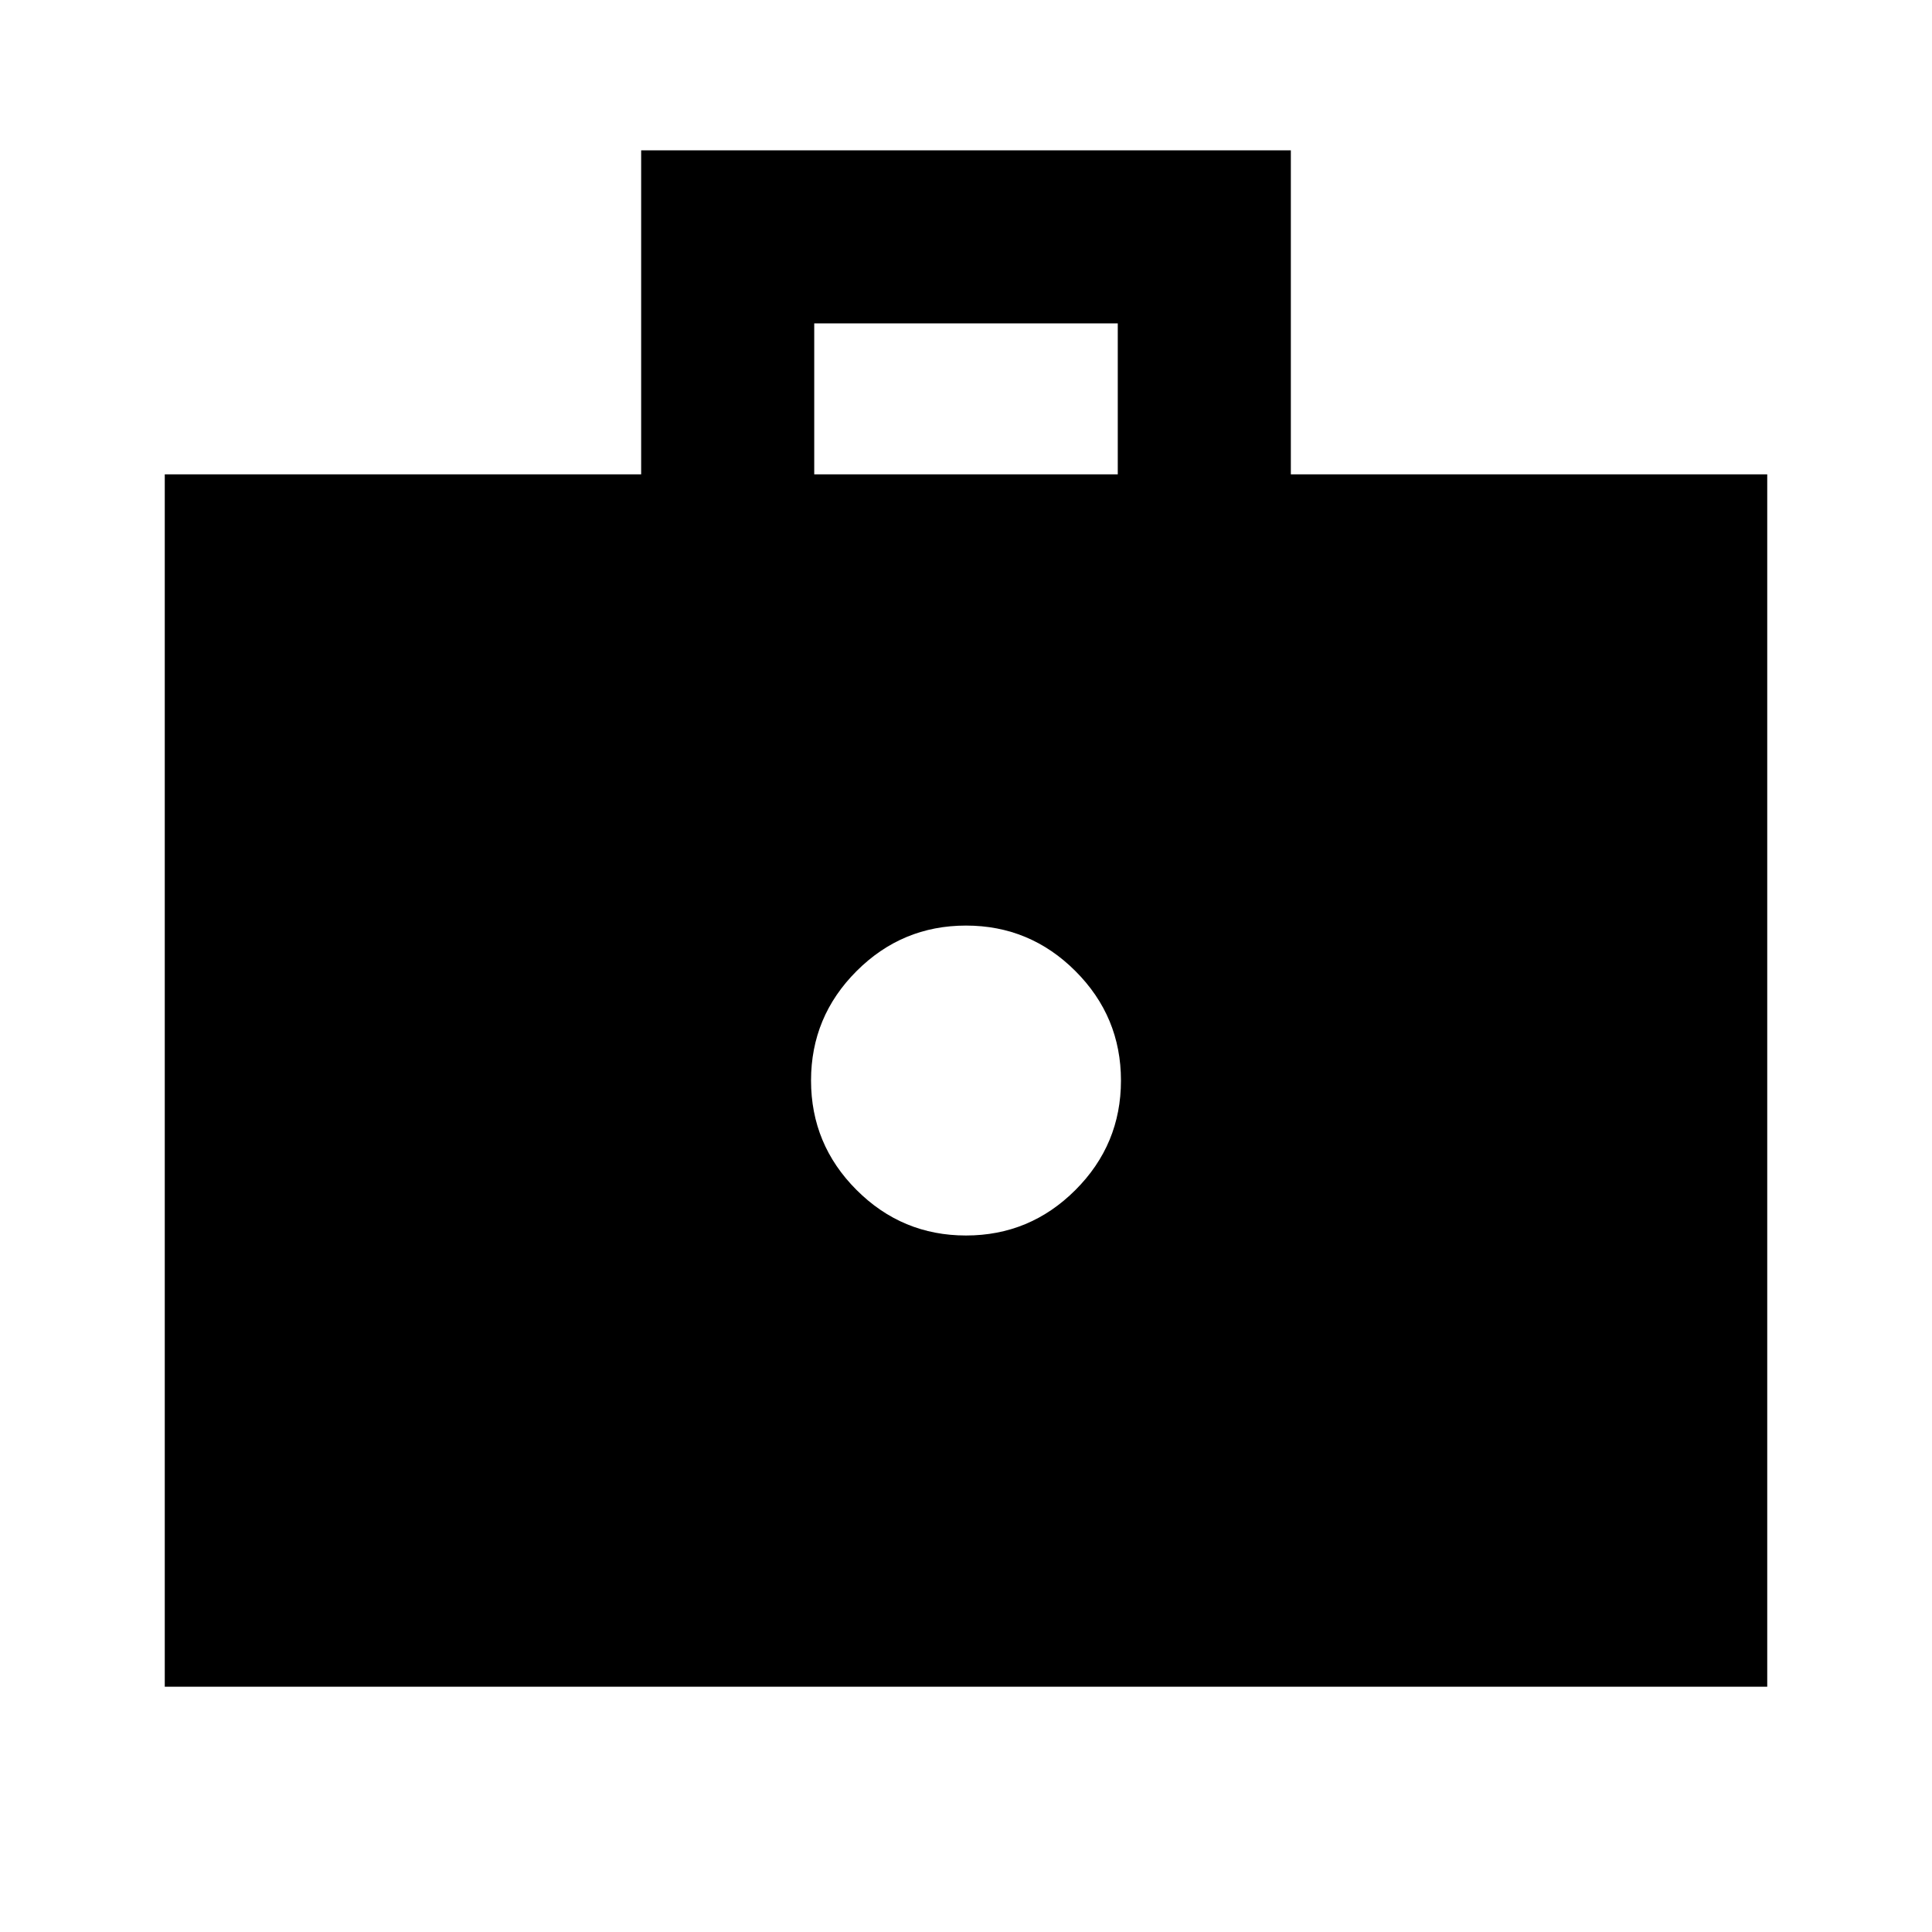 <svg xmlns="http://www.w3.org/2000/svg" height="24" viewBox="0 -960 960 960" width="24"><path d="M480-346.087q31.763 0 54.381-22.619Q557-391.324 557-423.087q0-31.762-22.619-54.381-22.618-22.619-54.381-22.619t-54.381 22.619Q403-454.849 403-423.087q0 31.763 22.619 54.381 22.618 22.619 54.381 22.619ZM81.87-121.869v-602.435h236.717v-161.001h322.826v161.001h236.718v602.435H81.869Zm322.717-602.435h150.826v-75H404.587v75Z"/></svg>